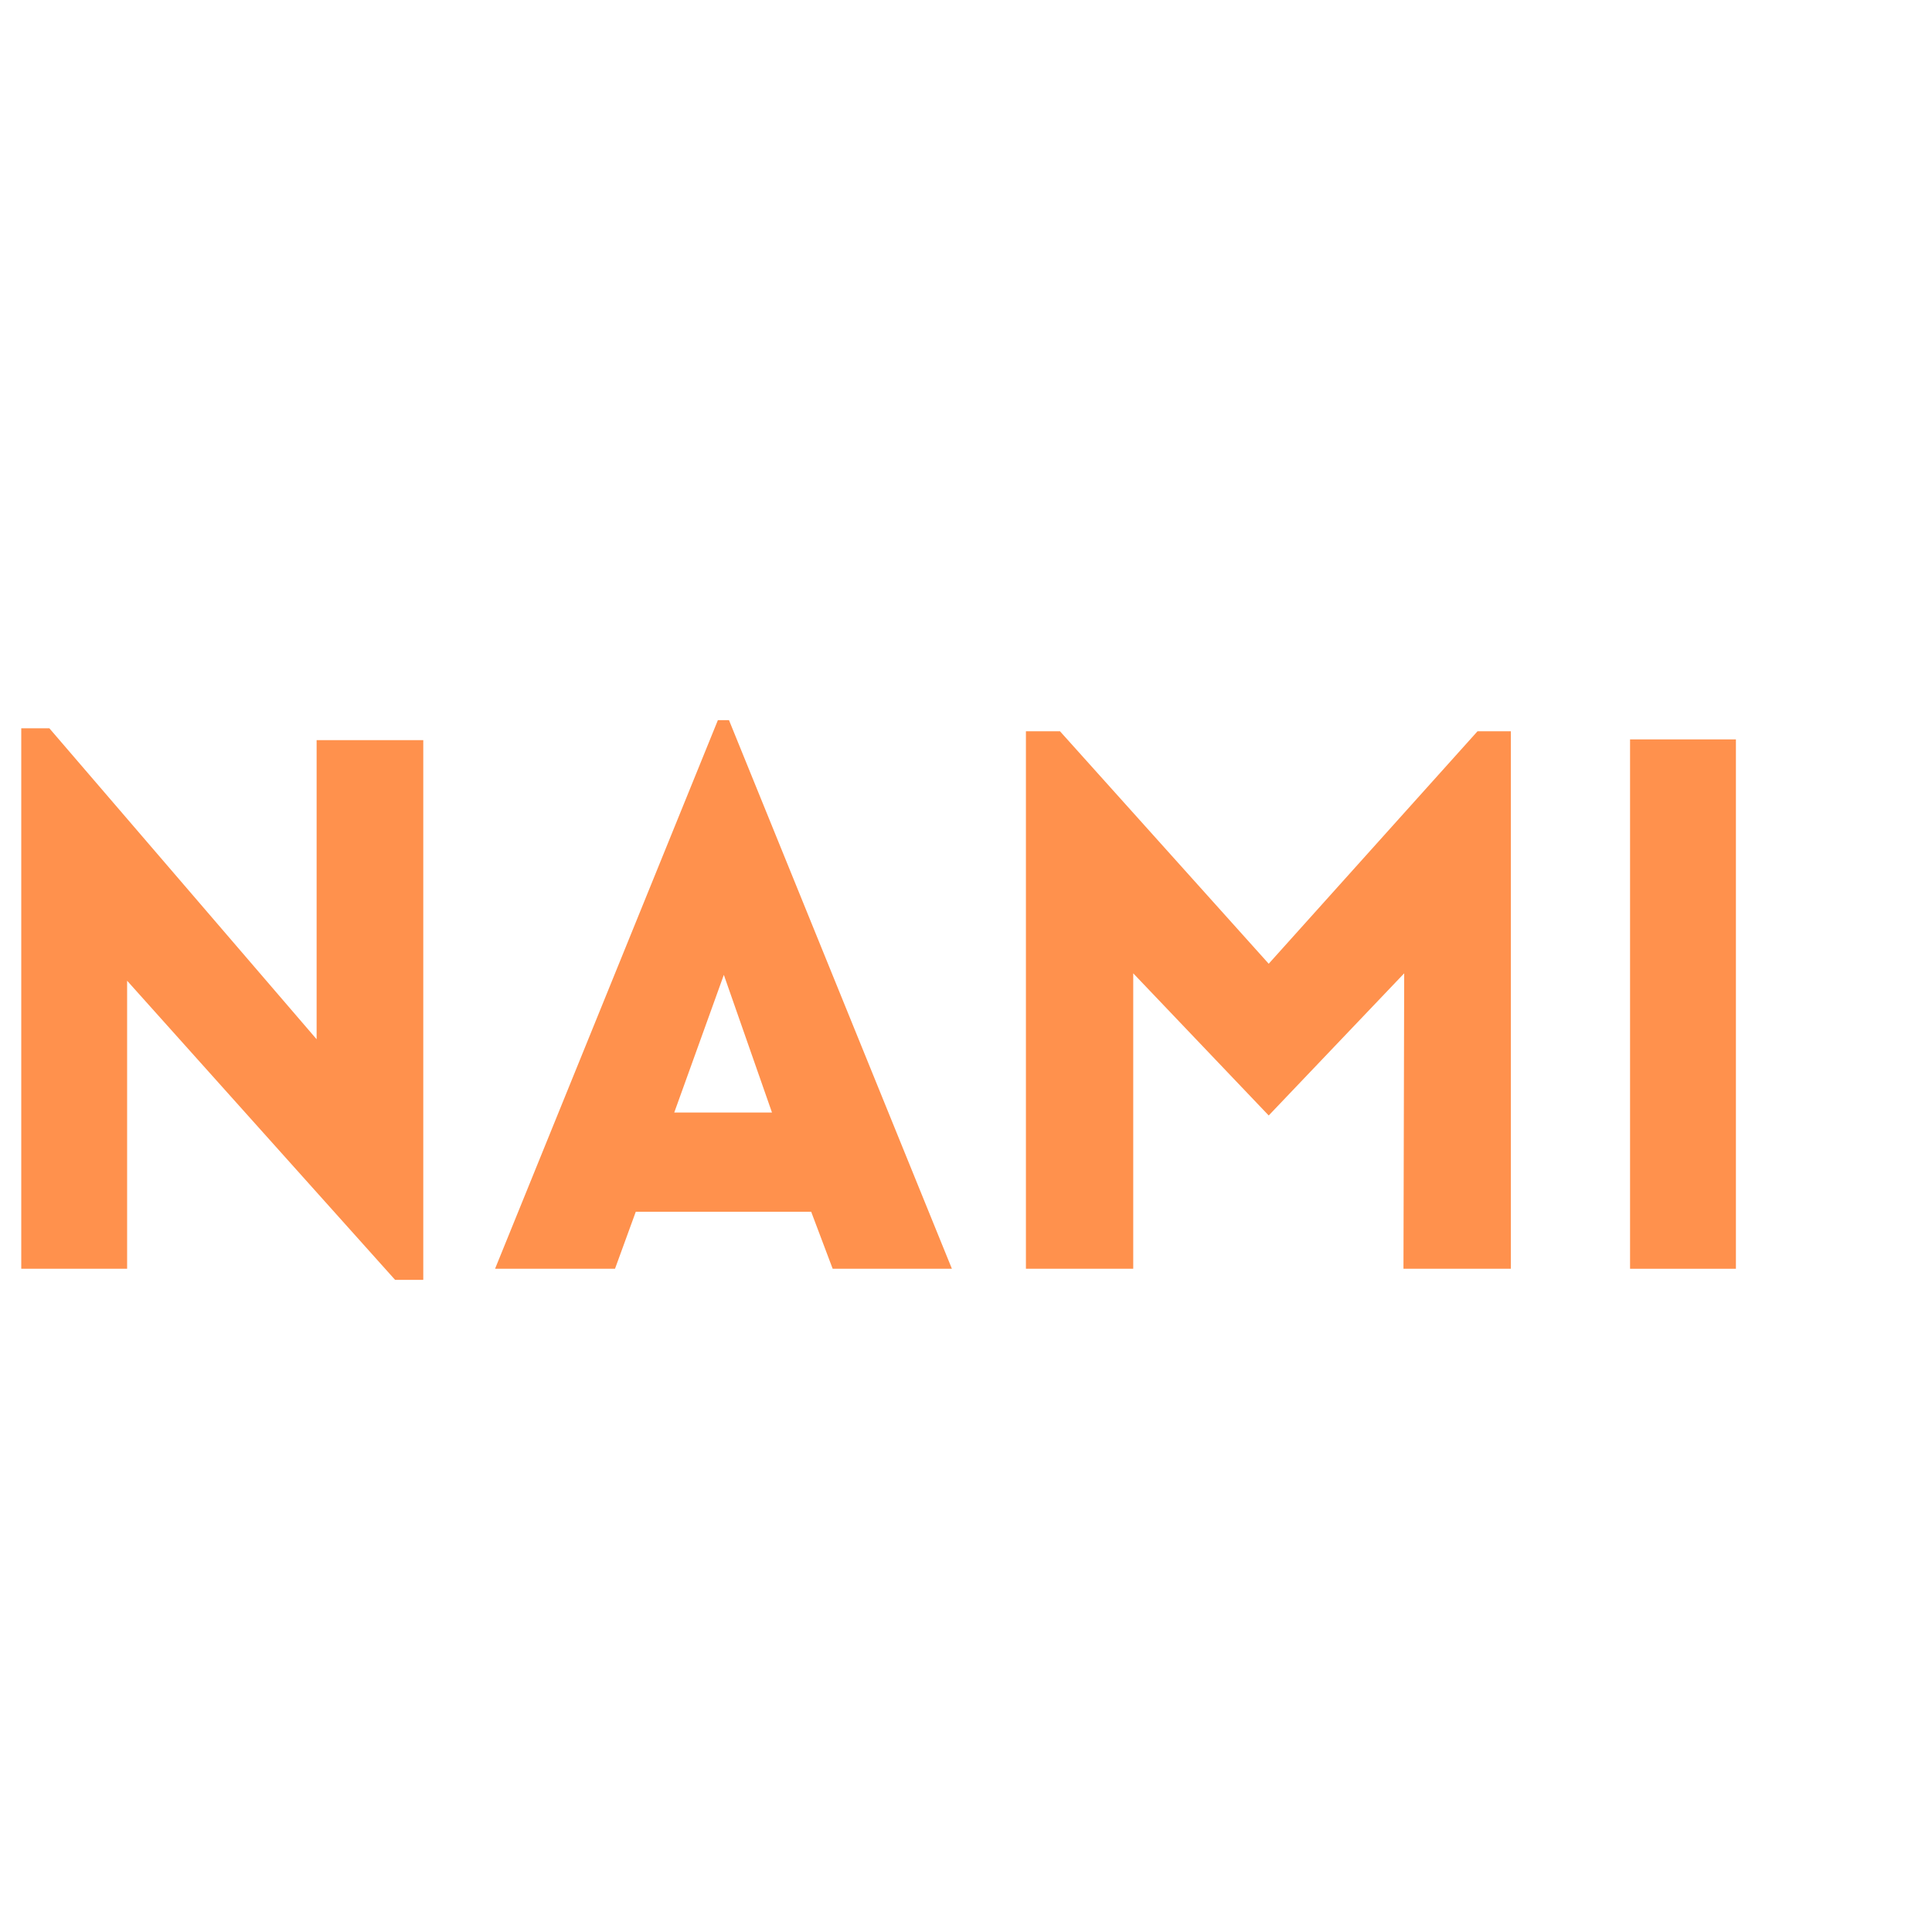 <svg xmlns="http://www.w3.org/2000/svg" xmlns:xlink="http://www.w3.org/1999/xlink" width="500" zoomAndPan="magnify" viewBox="0 0 375 375" height="500" preserveAspectRatio="xMidYMid meet" version="1.2"><defs/><g id="f90be860f1"><g style="fill:#ff914d;fill-opacity:1;"><g transform="translate(-7.373, 246.265)"><path style="stroke:none" d="M 32.047 -55.906 L 32.047 0 L 11.5 0 L 11.5 -104.906 L 16.953 -104.906 L 68.828 -44.547 L 68.828 -102.609 L 89.531 -102.609 L 89.531 2.156 L 84.062 2.156 Z M 32.047 -55.906 "/></g></g><g style="fill:#ff914d;fill-opacity:1;"><g transform="translate(93.794, 246.265)"><path style="stroke:none" d="M 2.297 0 L 45.547 -106.484 L 47.703 -106.484 L 90.969 0 L 67.828 0 L 63.656 -11.062 L 29.609 -11.062 L 25.578 0 Z M 37.078 -30.328 L 56.047 -30.328 L 46.703 -57.047 Z M 37.078 -30.328 "/></g></g><g style="fill:#ff914d;fill-opacity:1;"><g transform="translate(187.631, 246.265)"><path style="stroke:none" d="M 58.625 -59.203 L 99.156 -104.328 L 105.625 -104.328 L 105.625 0 L 84.781 0 L 84.922 -57.344 L 58.625 -29.75 L 32.328 -57.344 L 32.328 0 L 11.5 0 L 11.5 -104.328 L 18.109 -104.328 Z M 58.625 -59.203 "/></g></g><g style="fill:#ff914d;fill-opacity:1;"><g transform="translate(304.892, 246.265)"><path style="stroke:none" d="M 32.047 0 L 11.5 0 L 11.5 -102.75 L 32.047 -102.75 Z M 32.047 0 "/></g></g><g style="fill:#ff914d;fill-opacity:1;"><g transform="translate(348.582, 246.265)"><path style="stroke:none" d=""/></g></g></g></svg>